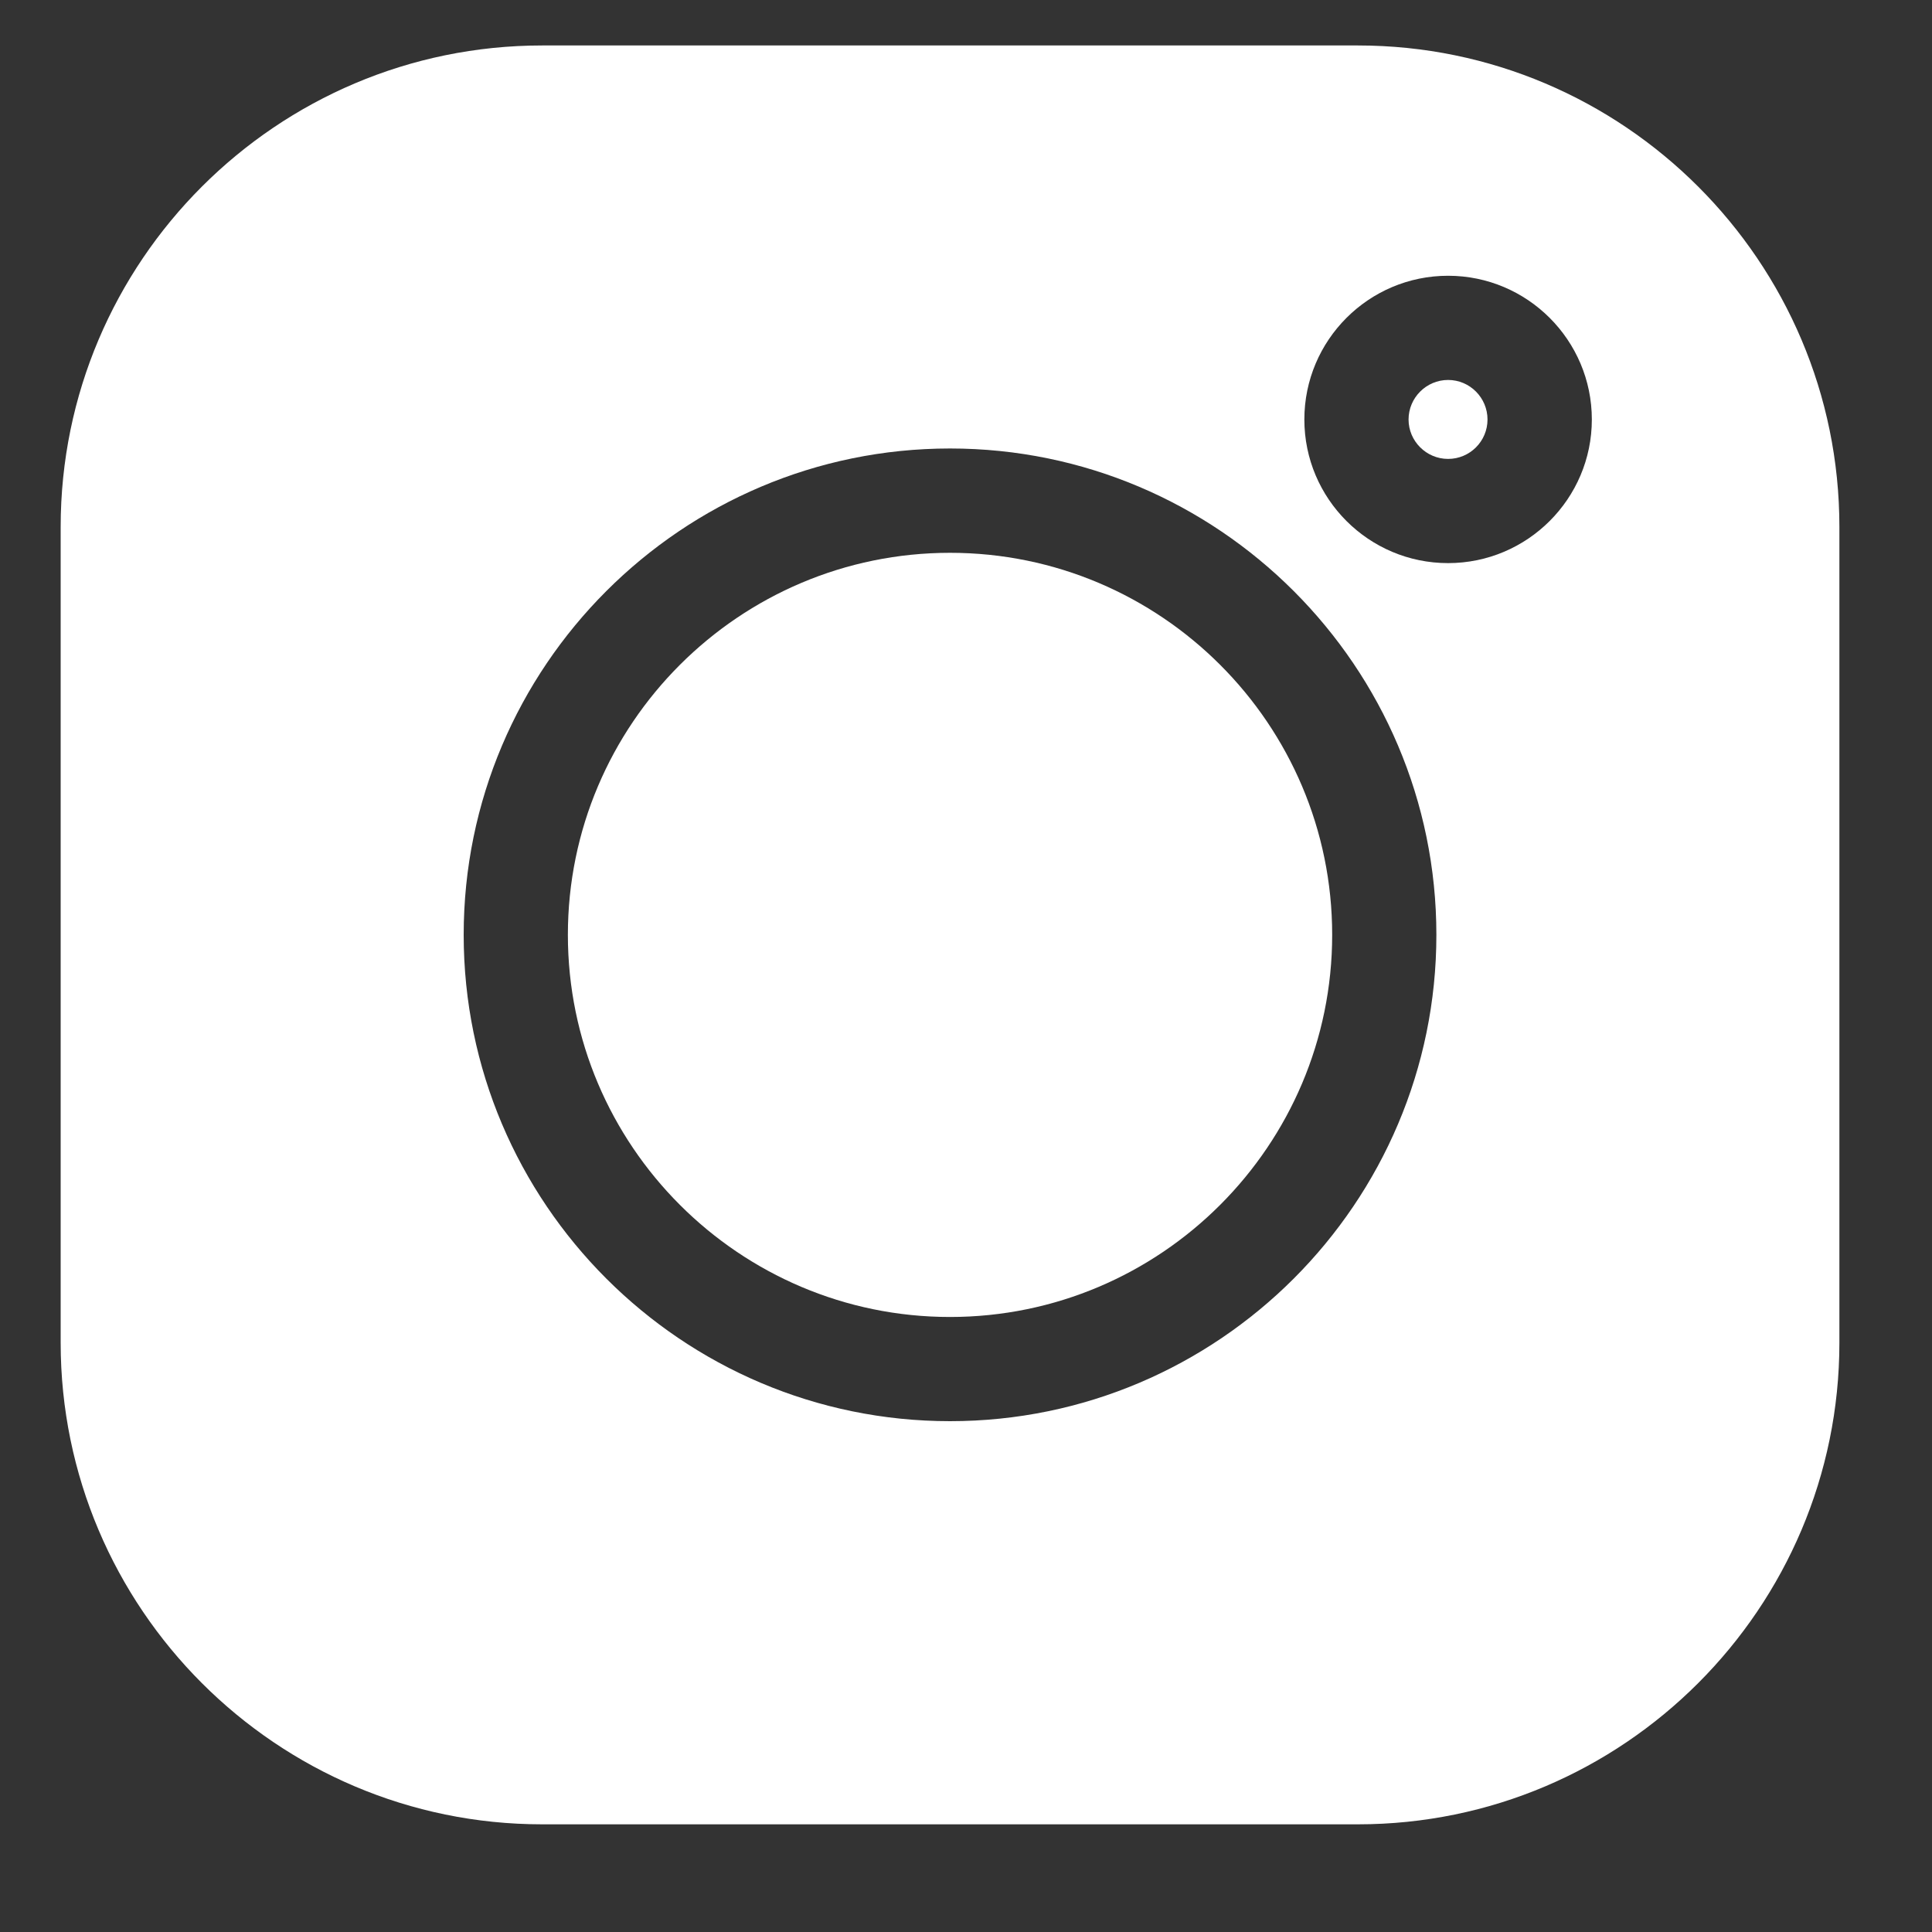 <svg width="15" height="15" viewBox="0 0 15 15" fill="none" xmlns="http://www.w3.org/2000/svg">
<rect x="0" y="0" width="15" height="15" fill="#333333" stroke="none"/>
<g clip-path="url(#clip0_1_94)">
<path d="M10.543 0.353H4.209C2.148 0.353 0.471 2.03 0.471 4.091V10.425C0.471 12.486 2.148 14.164 4.209 14.164H10.543C12.604 14.164 14.281 12.486 14.281 10.425V4.091C14.281 2.03 12.604 0.353 10.543 0.353V0.353ZM7.376 11.034C5.294 11.034 3.6 9.34 3.6 7.258C3.6 5.176 5.294 3.482 7.376 3.482C9.458 3.482 11.152 5.176 11.152 7.258C11.152 9.34 9.458 11.034 7.376 11.034ZM11.243 4.372C10.627 4.372 10.127 3.872 10.127 3.257C10.127 2.641 10.627 2.141 11.243 2.141C11.858 2.141 12.359 2.641 12.359 3.257C12.359 3.872 11.858 4.372 11.243 4.372Z" fill="white"/>
<path d="M7.376 4.292C5.74 4.292 4.409 5.622 4.409 7.258C4.409 8.894 5.74 10.225 7.376 10.225C9.012 10.225 10.343 8.894 10.343 7.258C10.343 5.622 9.012 4.292 7.376 4.292Z" fill="white"/>
<path d="M11.243 2.95C11.074 2.95 10.936 3.088 10.936 3.257C10.936 3.425 11.074 3.563 11.243 3.563C11.412 3.563 11.549 3.426 11.549 3.257C11.549 3.088 11.412 2.95 11.243 2.95Z" fill="white"/>
</g>
<defs>
<clipPath id="clip0_1_94">
<rect width="13.811" height="13.811" fill="white" transform="translate(0.471 0.353)"/>
</clipPath>
</defs>
</svg>
